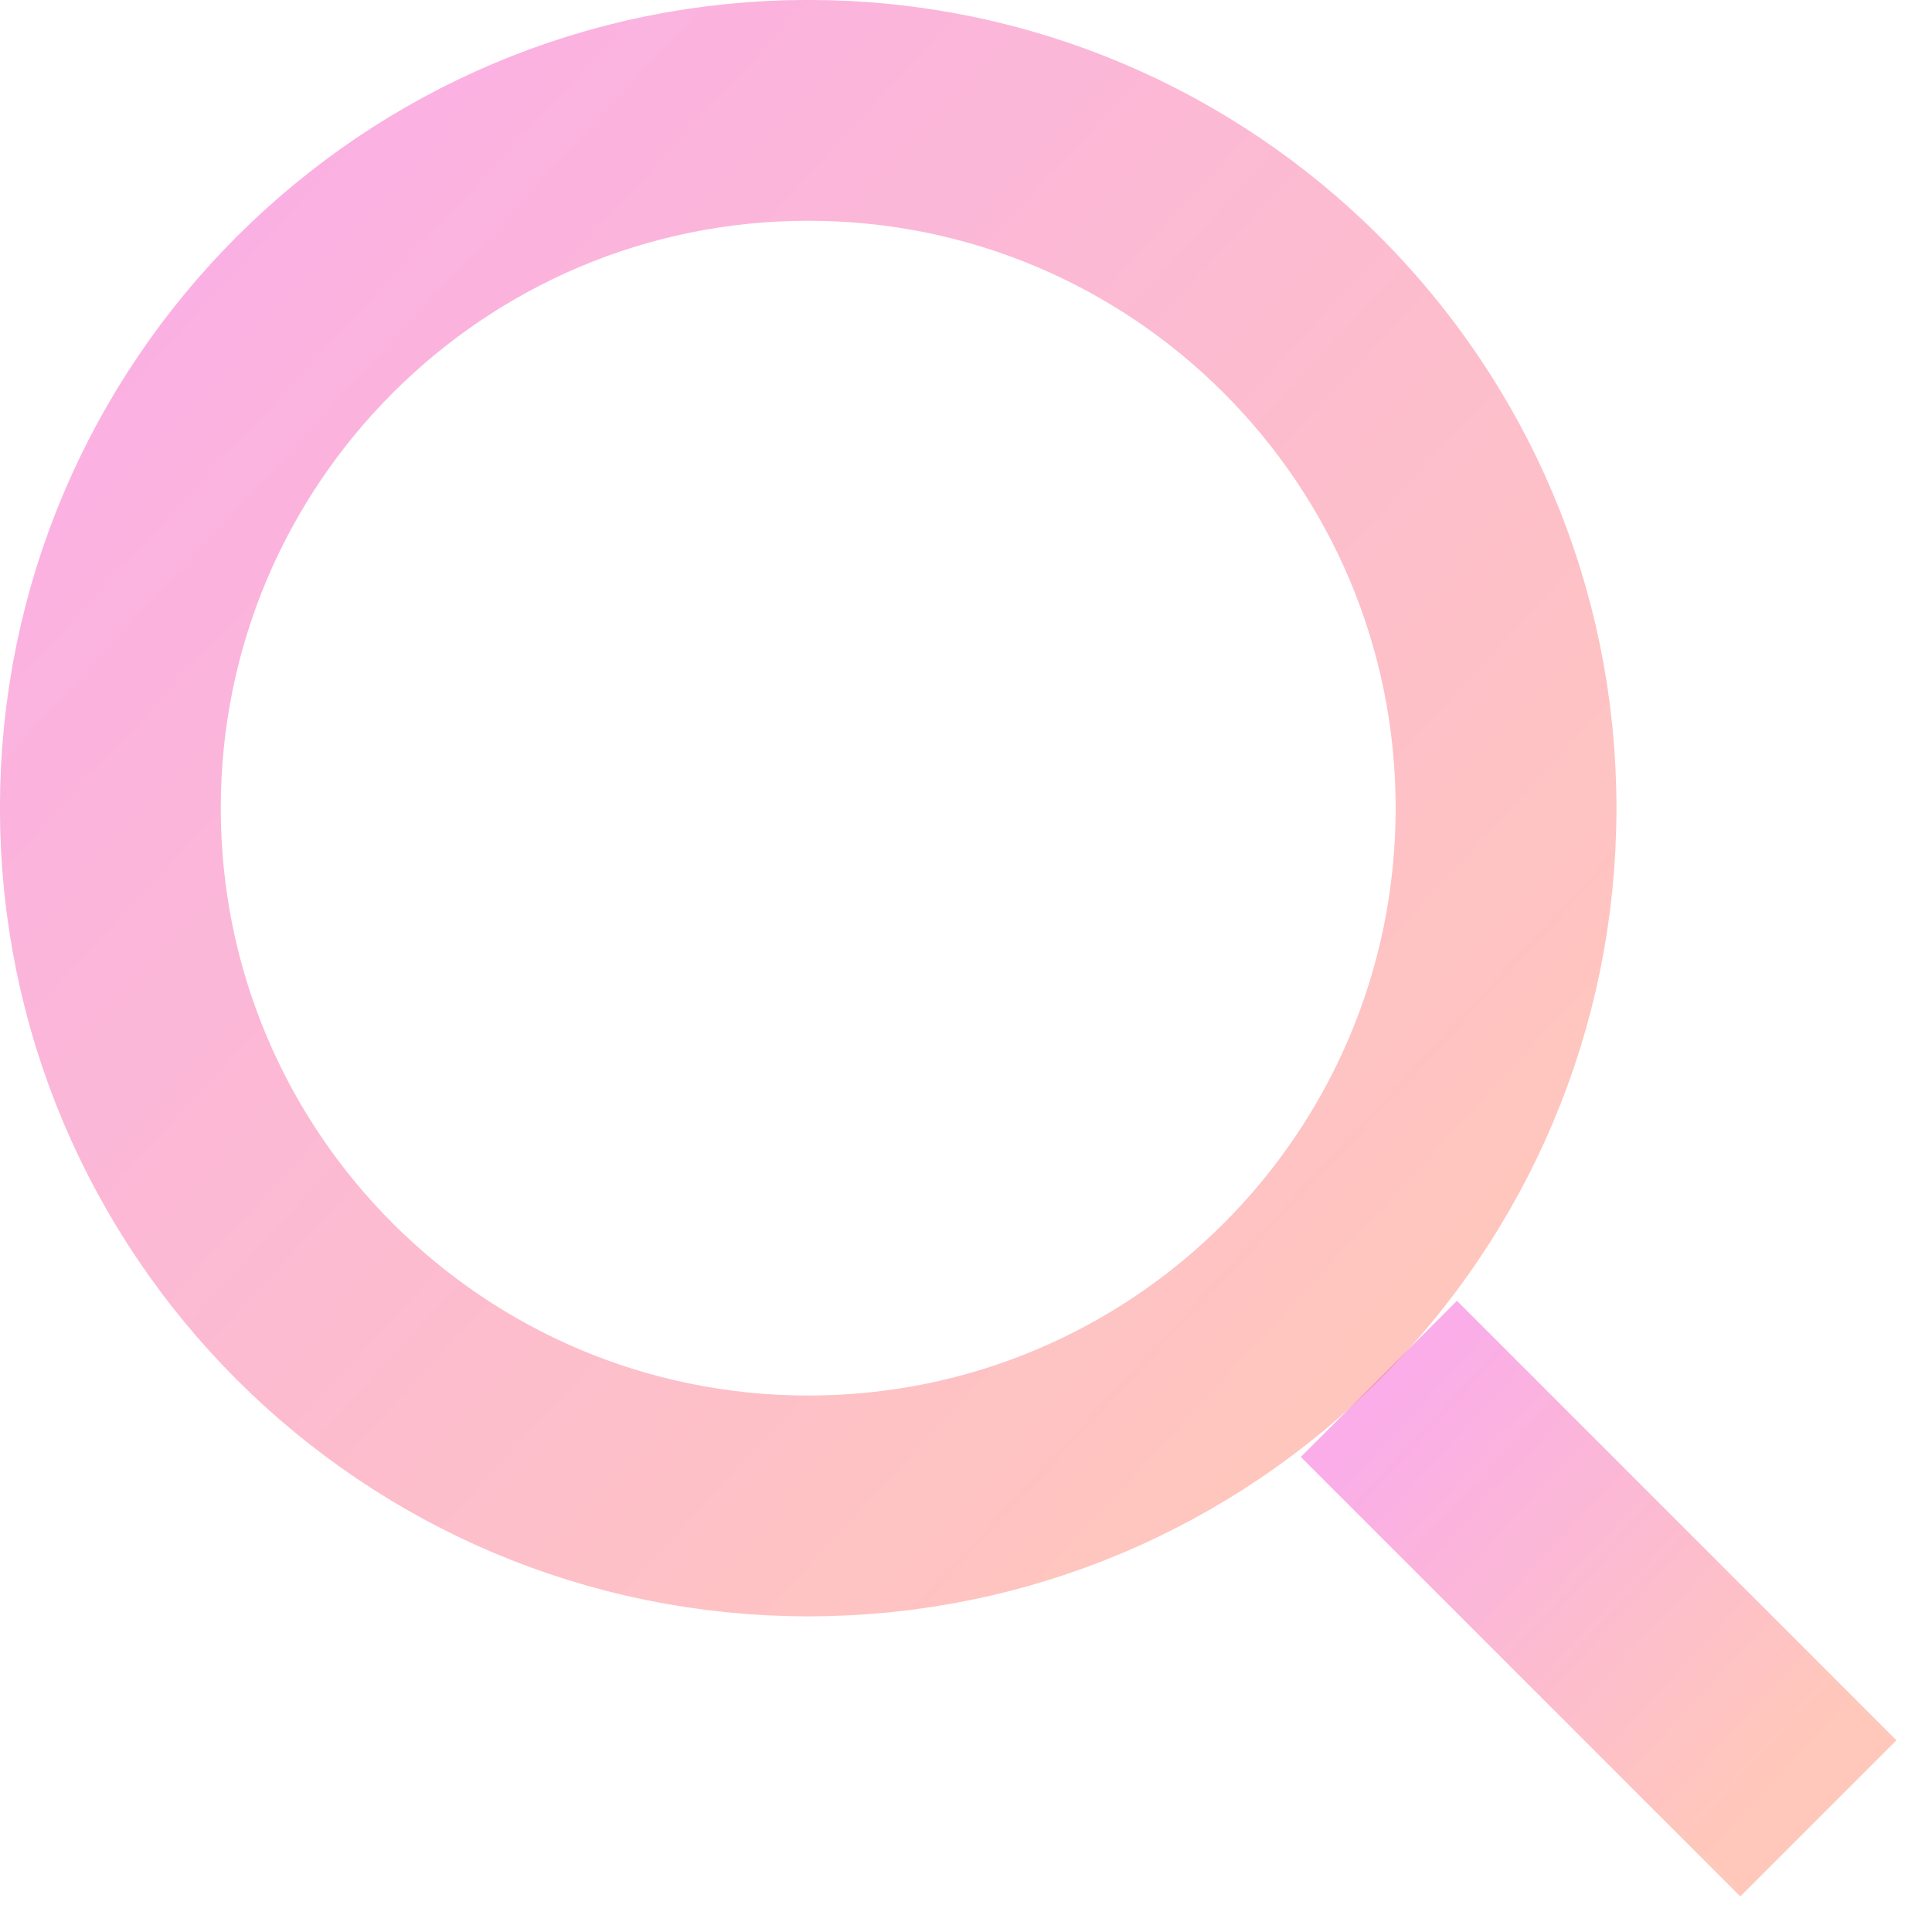 <svg width="17" height="17" viewBox="0 0 17 17" fill="none" xmlns="http://www.w3.org/2000/svg">
<g opacity="0.8">
<path d="M13.252 7.111C13.252 10.502 10.503 13.251 7.112 13.251C3.721 13.251 0.971 10.502 0.971 7.111C0.971 3.72 3.721 0.971 7.112 0.971C10.503 0.971 13.252 3.72 13.252 7.111Z" stroke="url(#paint0_linear_818_3137)" stroke-opacity="0.52" stroke-width="1.943"/>
<path d="M16 16L12.133 12.133" stroke="url(#paint1_linear_818_3137)" stroke-opacity="0.52" stroke-width="1.943"/>
</g>
<defs>
<linearGradient id="paint0_linear_818_3137" x1="-2.46919e-07" y1="0.897" x2="13.097" y2="13.039" gradientUnits="userSpaceOnUse">
<stop stop-color="#F239C9"/>
<stop offset="1" stop-color="#FF7B58"/>
</linearGradient>
<linearGradient id="paint1_linear_818_3137" x1="12.133" y1="12.377" x2="15.694" y2="15.678" gradientUnits="userSpaceOnUse">
<stop stop-color="#F239C9"/>
<stop offset="1" stop-color="#FF7B58"/>
</linearGradient>
</defs>
</svg>
